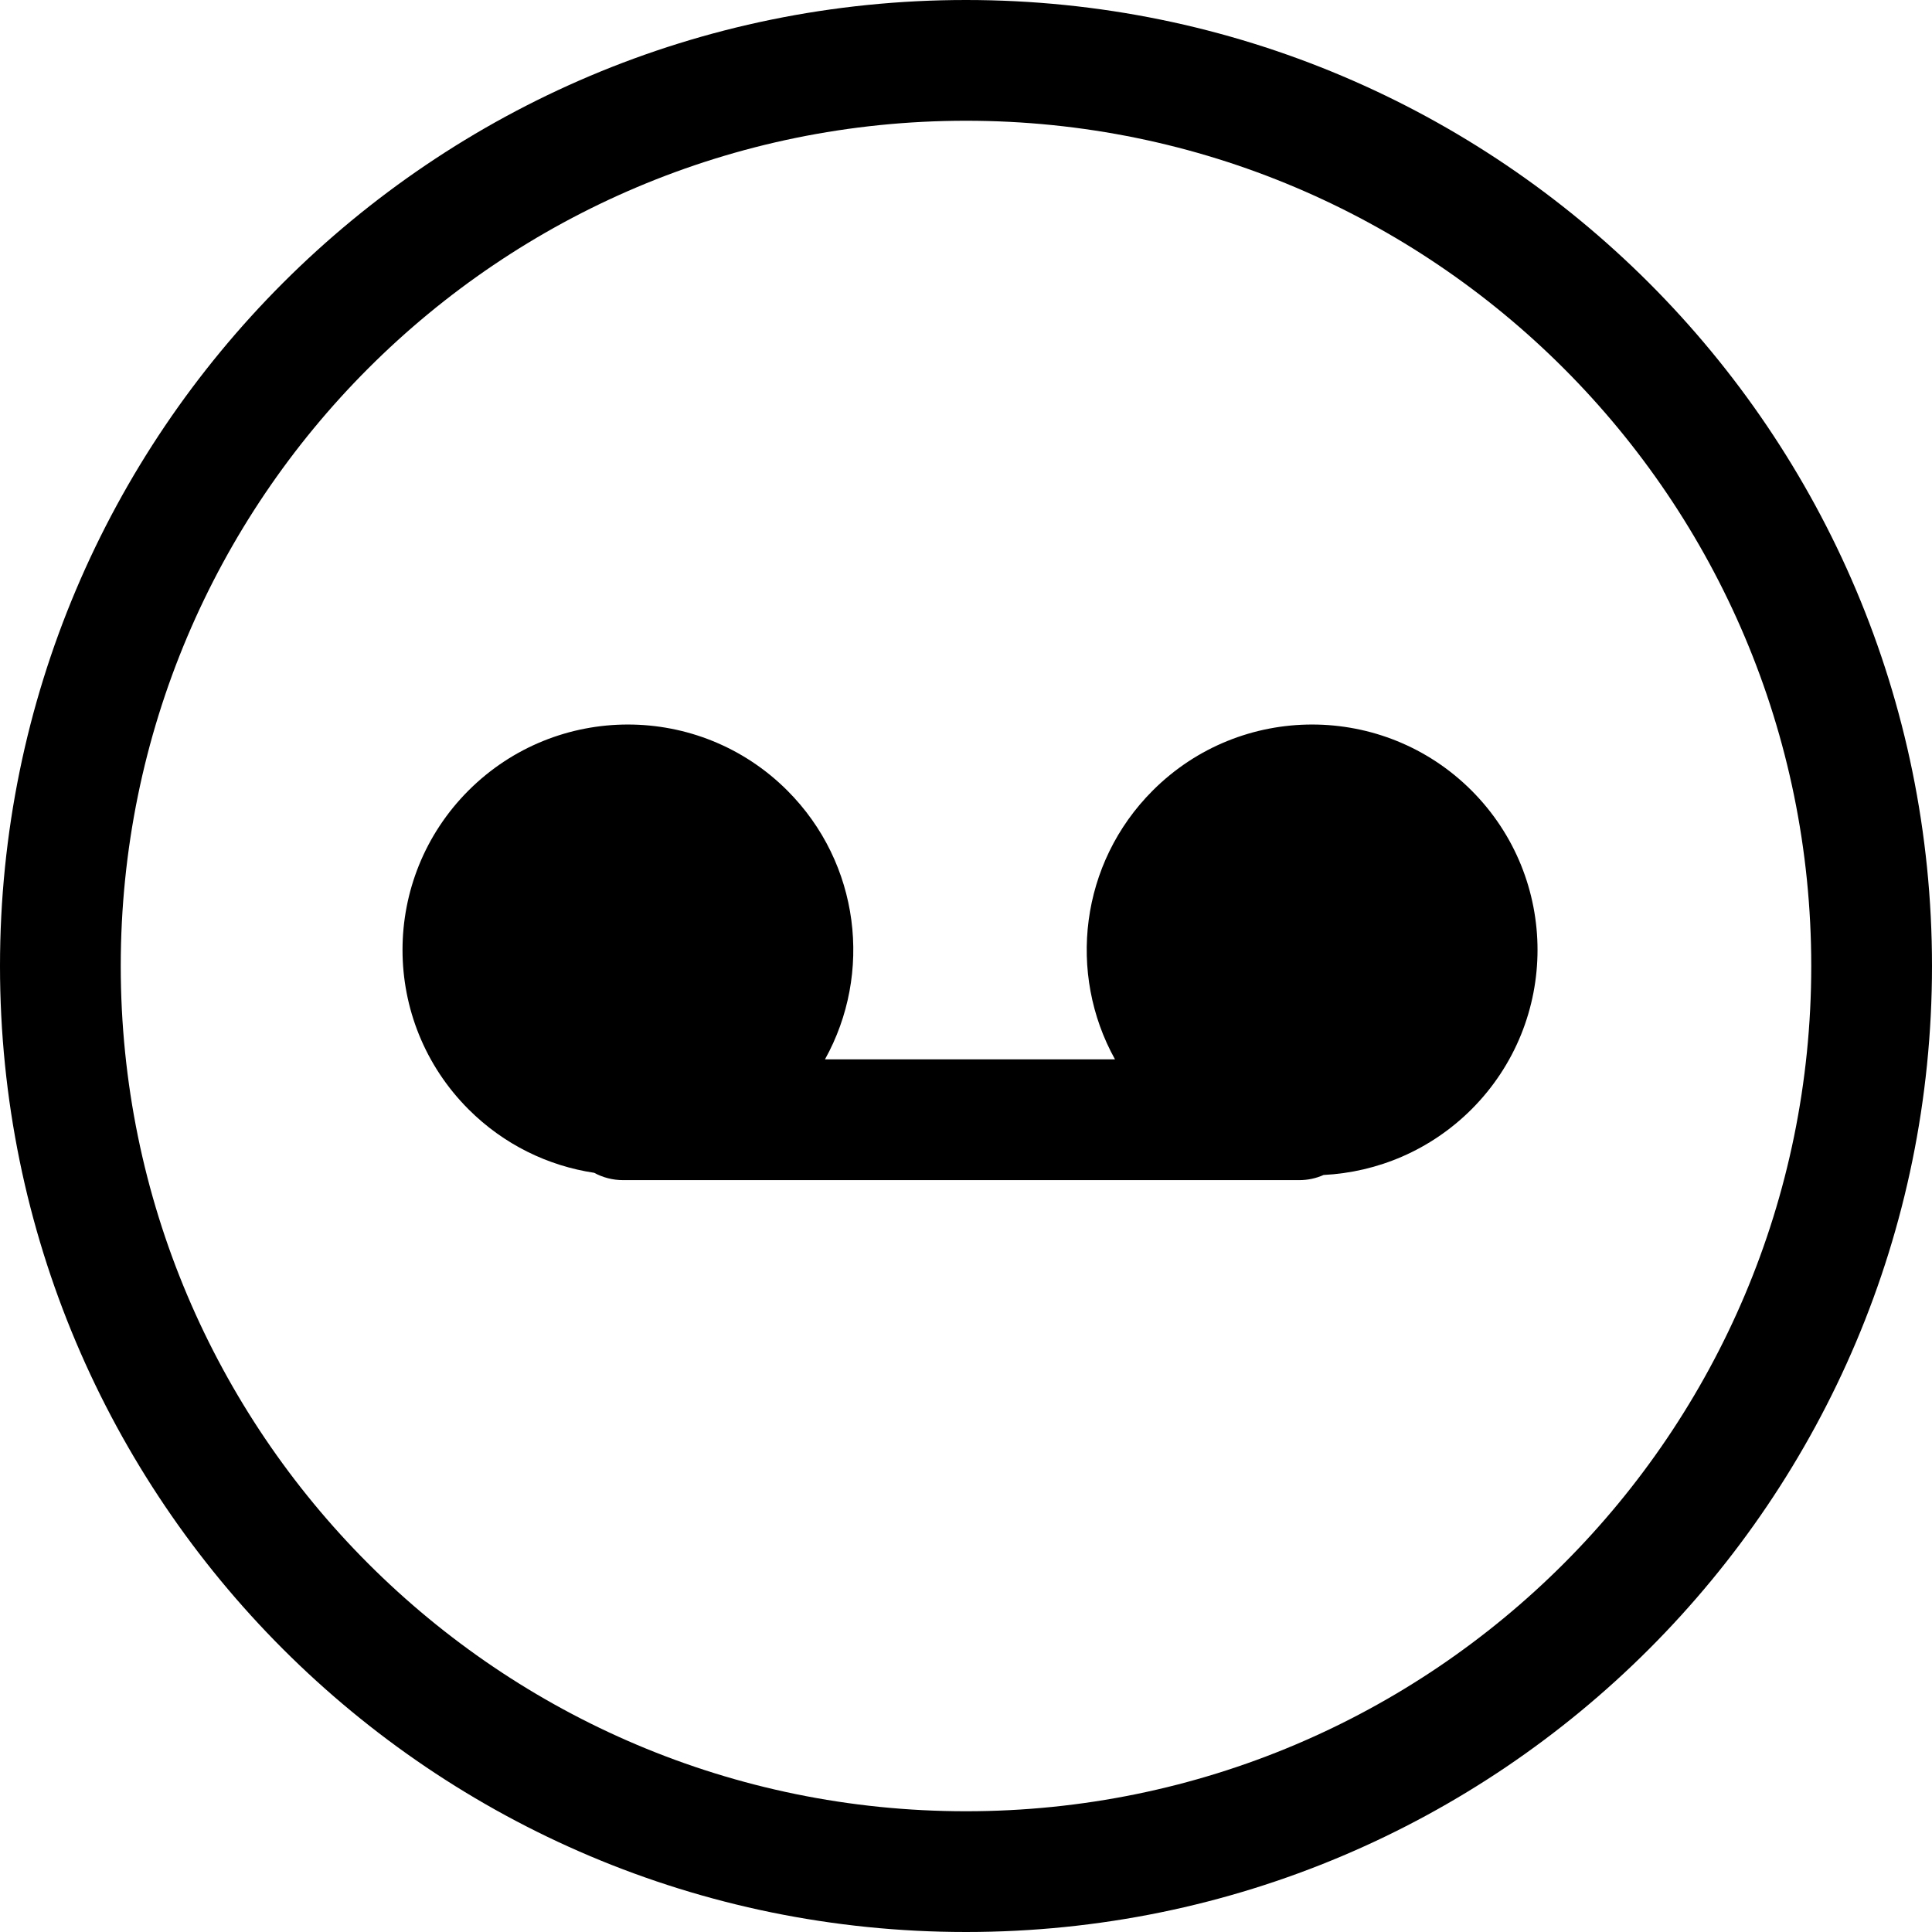<svg width="24" height="24" viewBox="0 0 24 24" fill="none" xmlns="http://www.w3.org/2000/svg">
<path d="M12 22.5C6.201 22.5 1.5 17.799 1.5 12C1.5 6.201 6.201 1.5 12 1.5C17.799 1.5 22.5 6.201 22.5 12C22.5 17.799 17.799 22.5 12 22.5ZM0 12C0 18.627 5.373 24 12 24C18.627 24 24 18.627 24 12C24 5.373 18.627 0 12 0C5.373 0 0 5.373 0 12ZM9.78 9.82C8.686 8.727 6.914 8.727 5.82 9.82C4.727 10.914 4.727 12.686 5.82 13.78C6.26 14.22 6.81 14.483 7.381 14.569C7.488 14.627 7.61 14.66 7.74 14.66H16.14C16.248 14.66 16.35 14.637 16.442 14.596C17.111 14.562 17.769 14.29 18.28 13.78C19.373 12.686 19.373 10.914 18.28 9.82C17.186 8.727 15.413 8.727 14.32 9.82C13.415 10.725 13.259 12.095 13.851 13.16H10.248C10.841 12.095 10.685 10.725 9.78 9.82Z" fill="black"/>
</svg>
